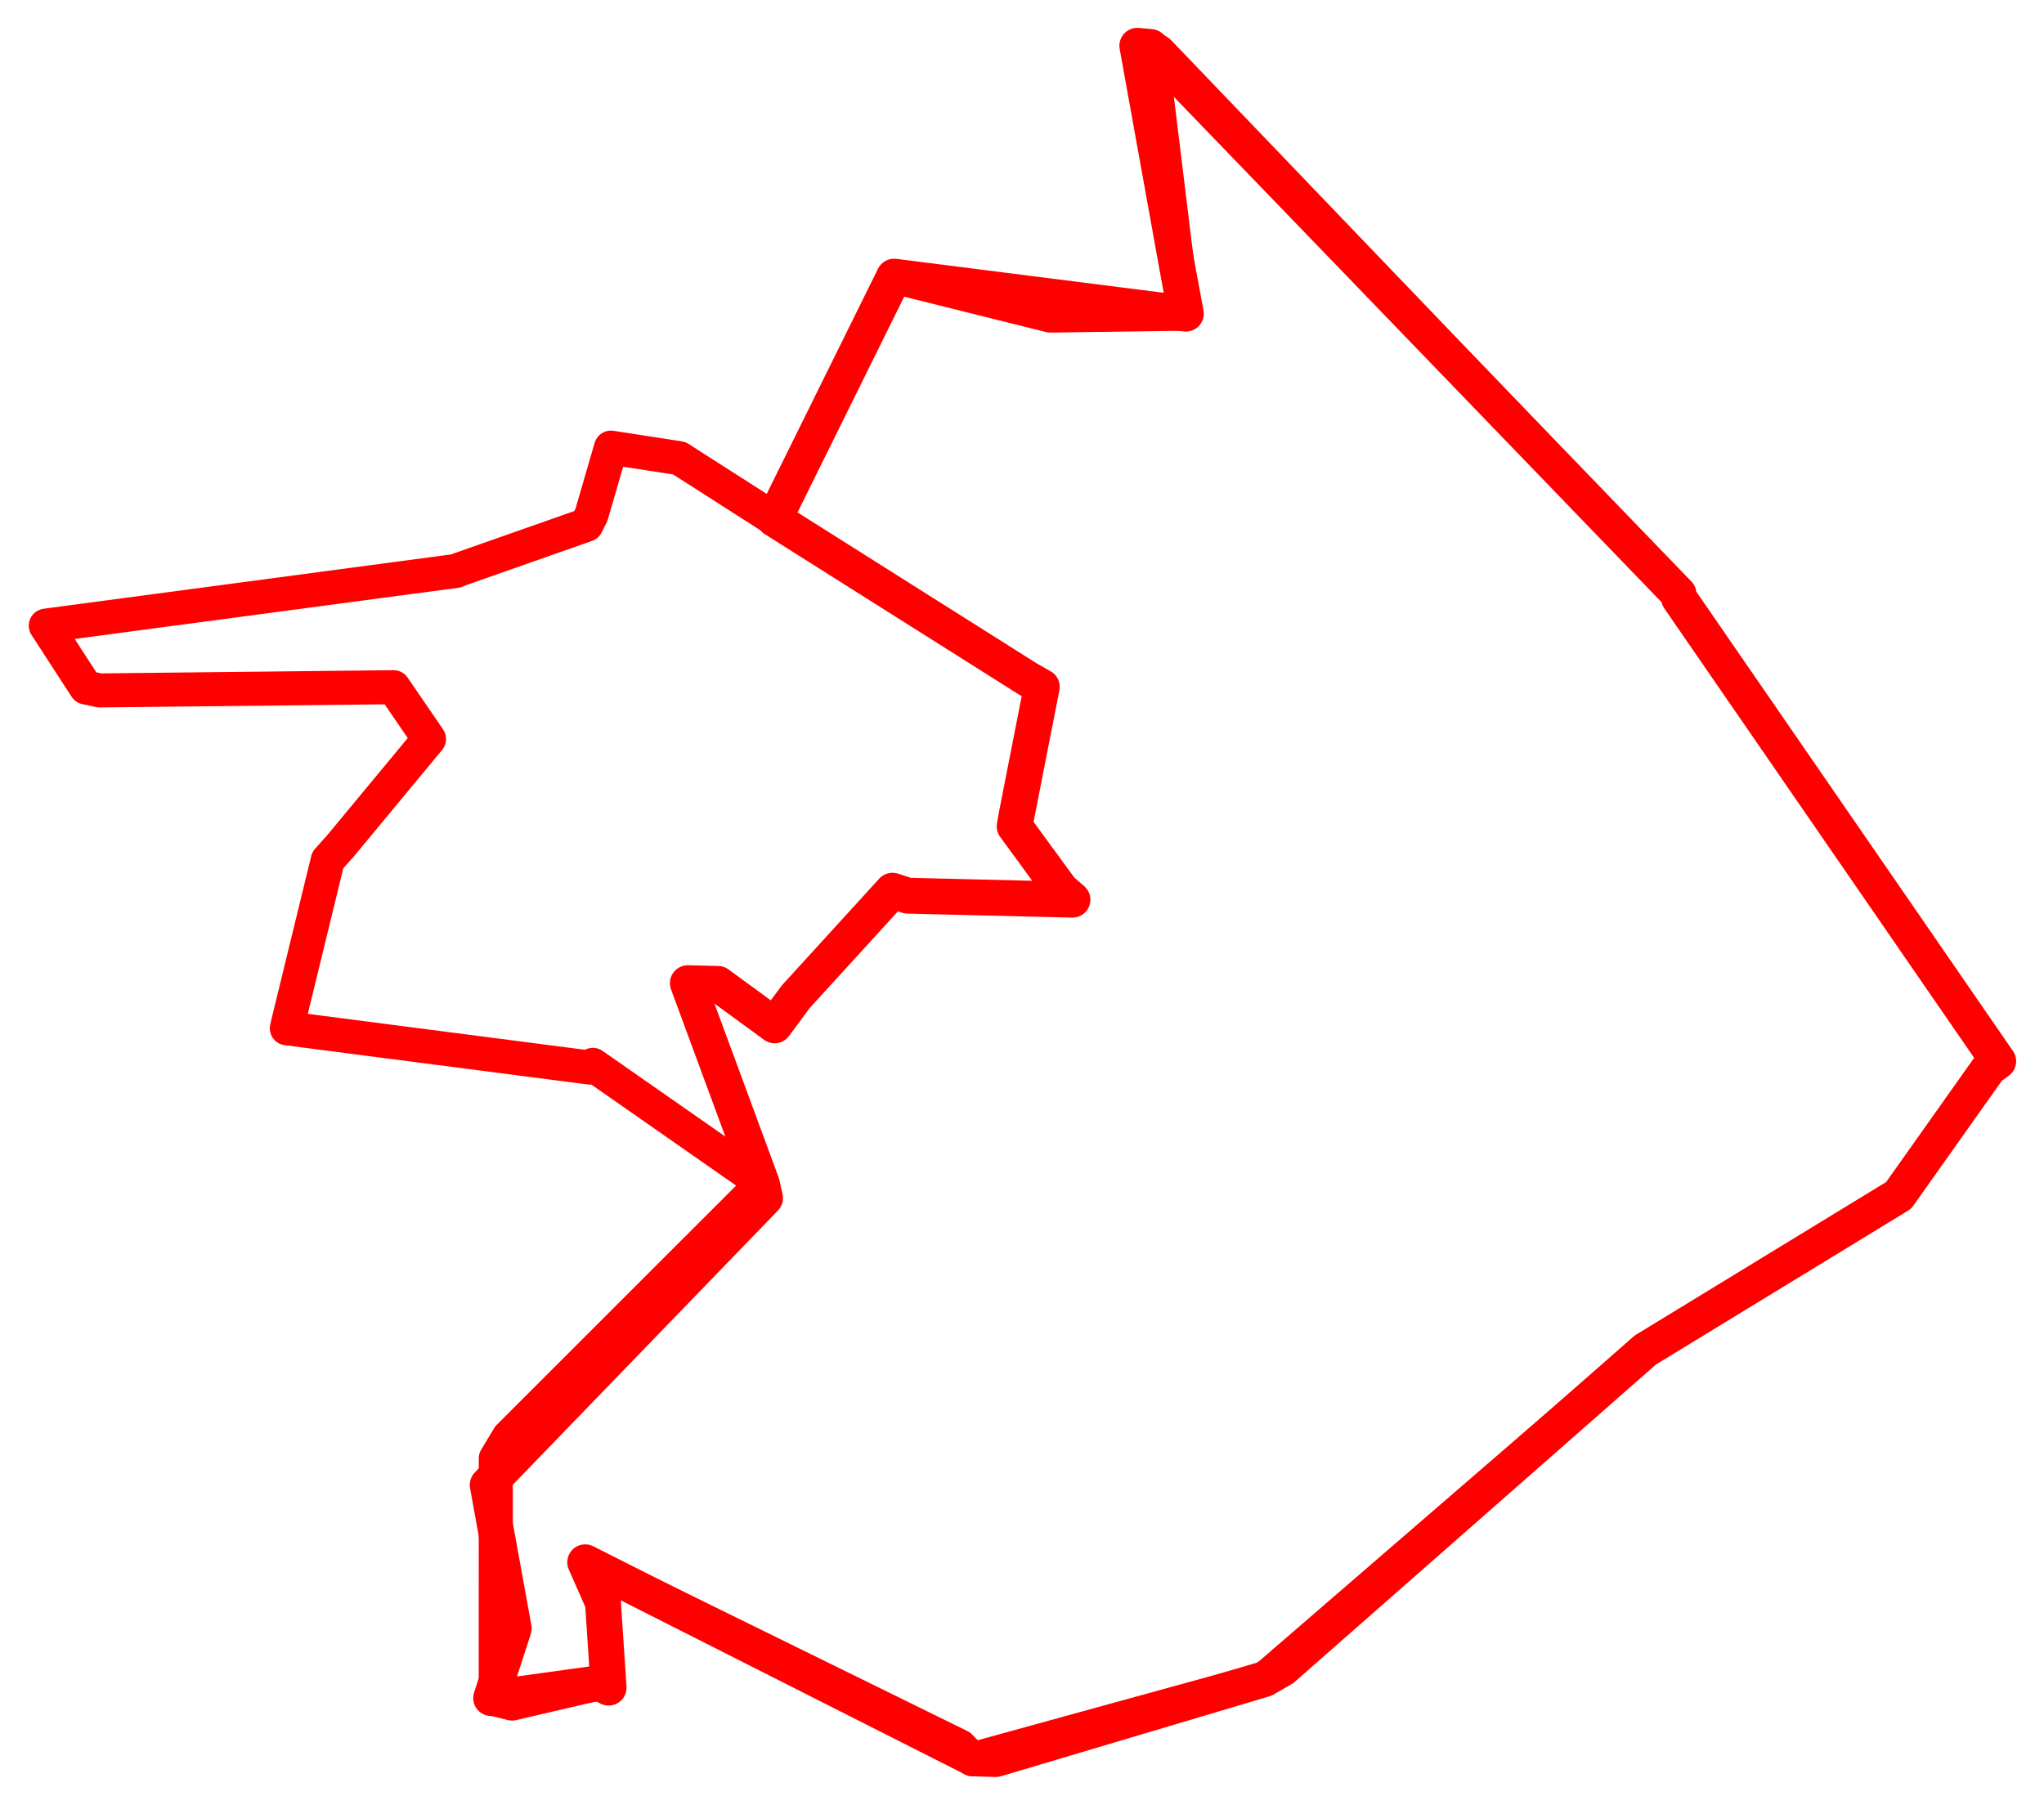 <svg width="223.256" height="197.185" xmlns="http://www.w3.org/2000/svg"><polygon points="5,68.345 9.377,75.1 10.876,75.424 42.988,75.07 46.862,80.731 37.191,92.403 35.8,93.958 31.542,111.427 31.331,112.333 64.47,116.628 64.753,116.325 82.704,128.855 83.218,129.329 55.564,156.971 54.153,159.319 54.148,185.653 55.924,186.099 65.51,183.867 66.475,184.359 65.858,175.066 63.918,170.664 104.845,190.772 106.236,192.185 136.722,183.79 138.1,183.43 179.708,147.478 207.38,130.586 217.236,116.673 218.256,115.929 183.406,65.367 183.337,64.888 126.554,5.653 125.679,5.134 128.691,29.765 129.525,34.265 114.71,34.472 97.658,30.22 84.574,56.692 74.191,50.053 66.732,48.9 64.605,56.23 64.053,57.333 50.142,62.224 49.828,62.367 5,68.345" stroke="red" stroke-width="3.719" fill="none" stroke-linejoin="round" vector-effect="non-scaling-stroke"></polygon><polygon points="53.268,162.216 56.113,177.893 53.644,185.501 65.51,183.867 66.475,184.359 65.858,175.066 63.918,170.664 106.267,192.084 108.767,192.163 138.1,183.43 140.108,182.271 179.708,147.478 207.38,130.586 217.236,116.673 218.256,115.929 183.406,65.367 183.337,64.888 125.679,5.134 124.224,5 128.691,29.765 129.525,34.265 97.658,30.22 84.574,56.692 112.246,74.16 113.789,75.035 111.008,89.208 110.825,90.271 115.885,97.194 117.14,98.283 99.139,97.844 97.485,97.3 86.915,108.885 84.607,112.01 78.415,107.482 75.128,107.402 83.218,129.329 83.562,130.88 53.268,162.216" stroke="red" stroke-width="3.916" fill="none" stroke-linejoin="round" vector-effect="non-scaling-stroke"></polygon><polygon points="145.929,95.74 145.929,95.74" stroke="red" stroke-width="3.002" fill="none" stroke-linejoin="round" vector-effect="non-scaling-stroke"></polygon></svg>